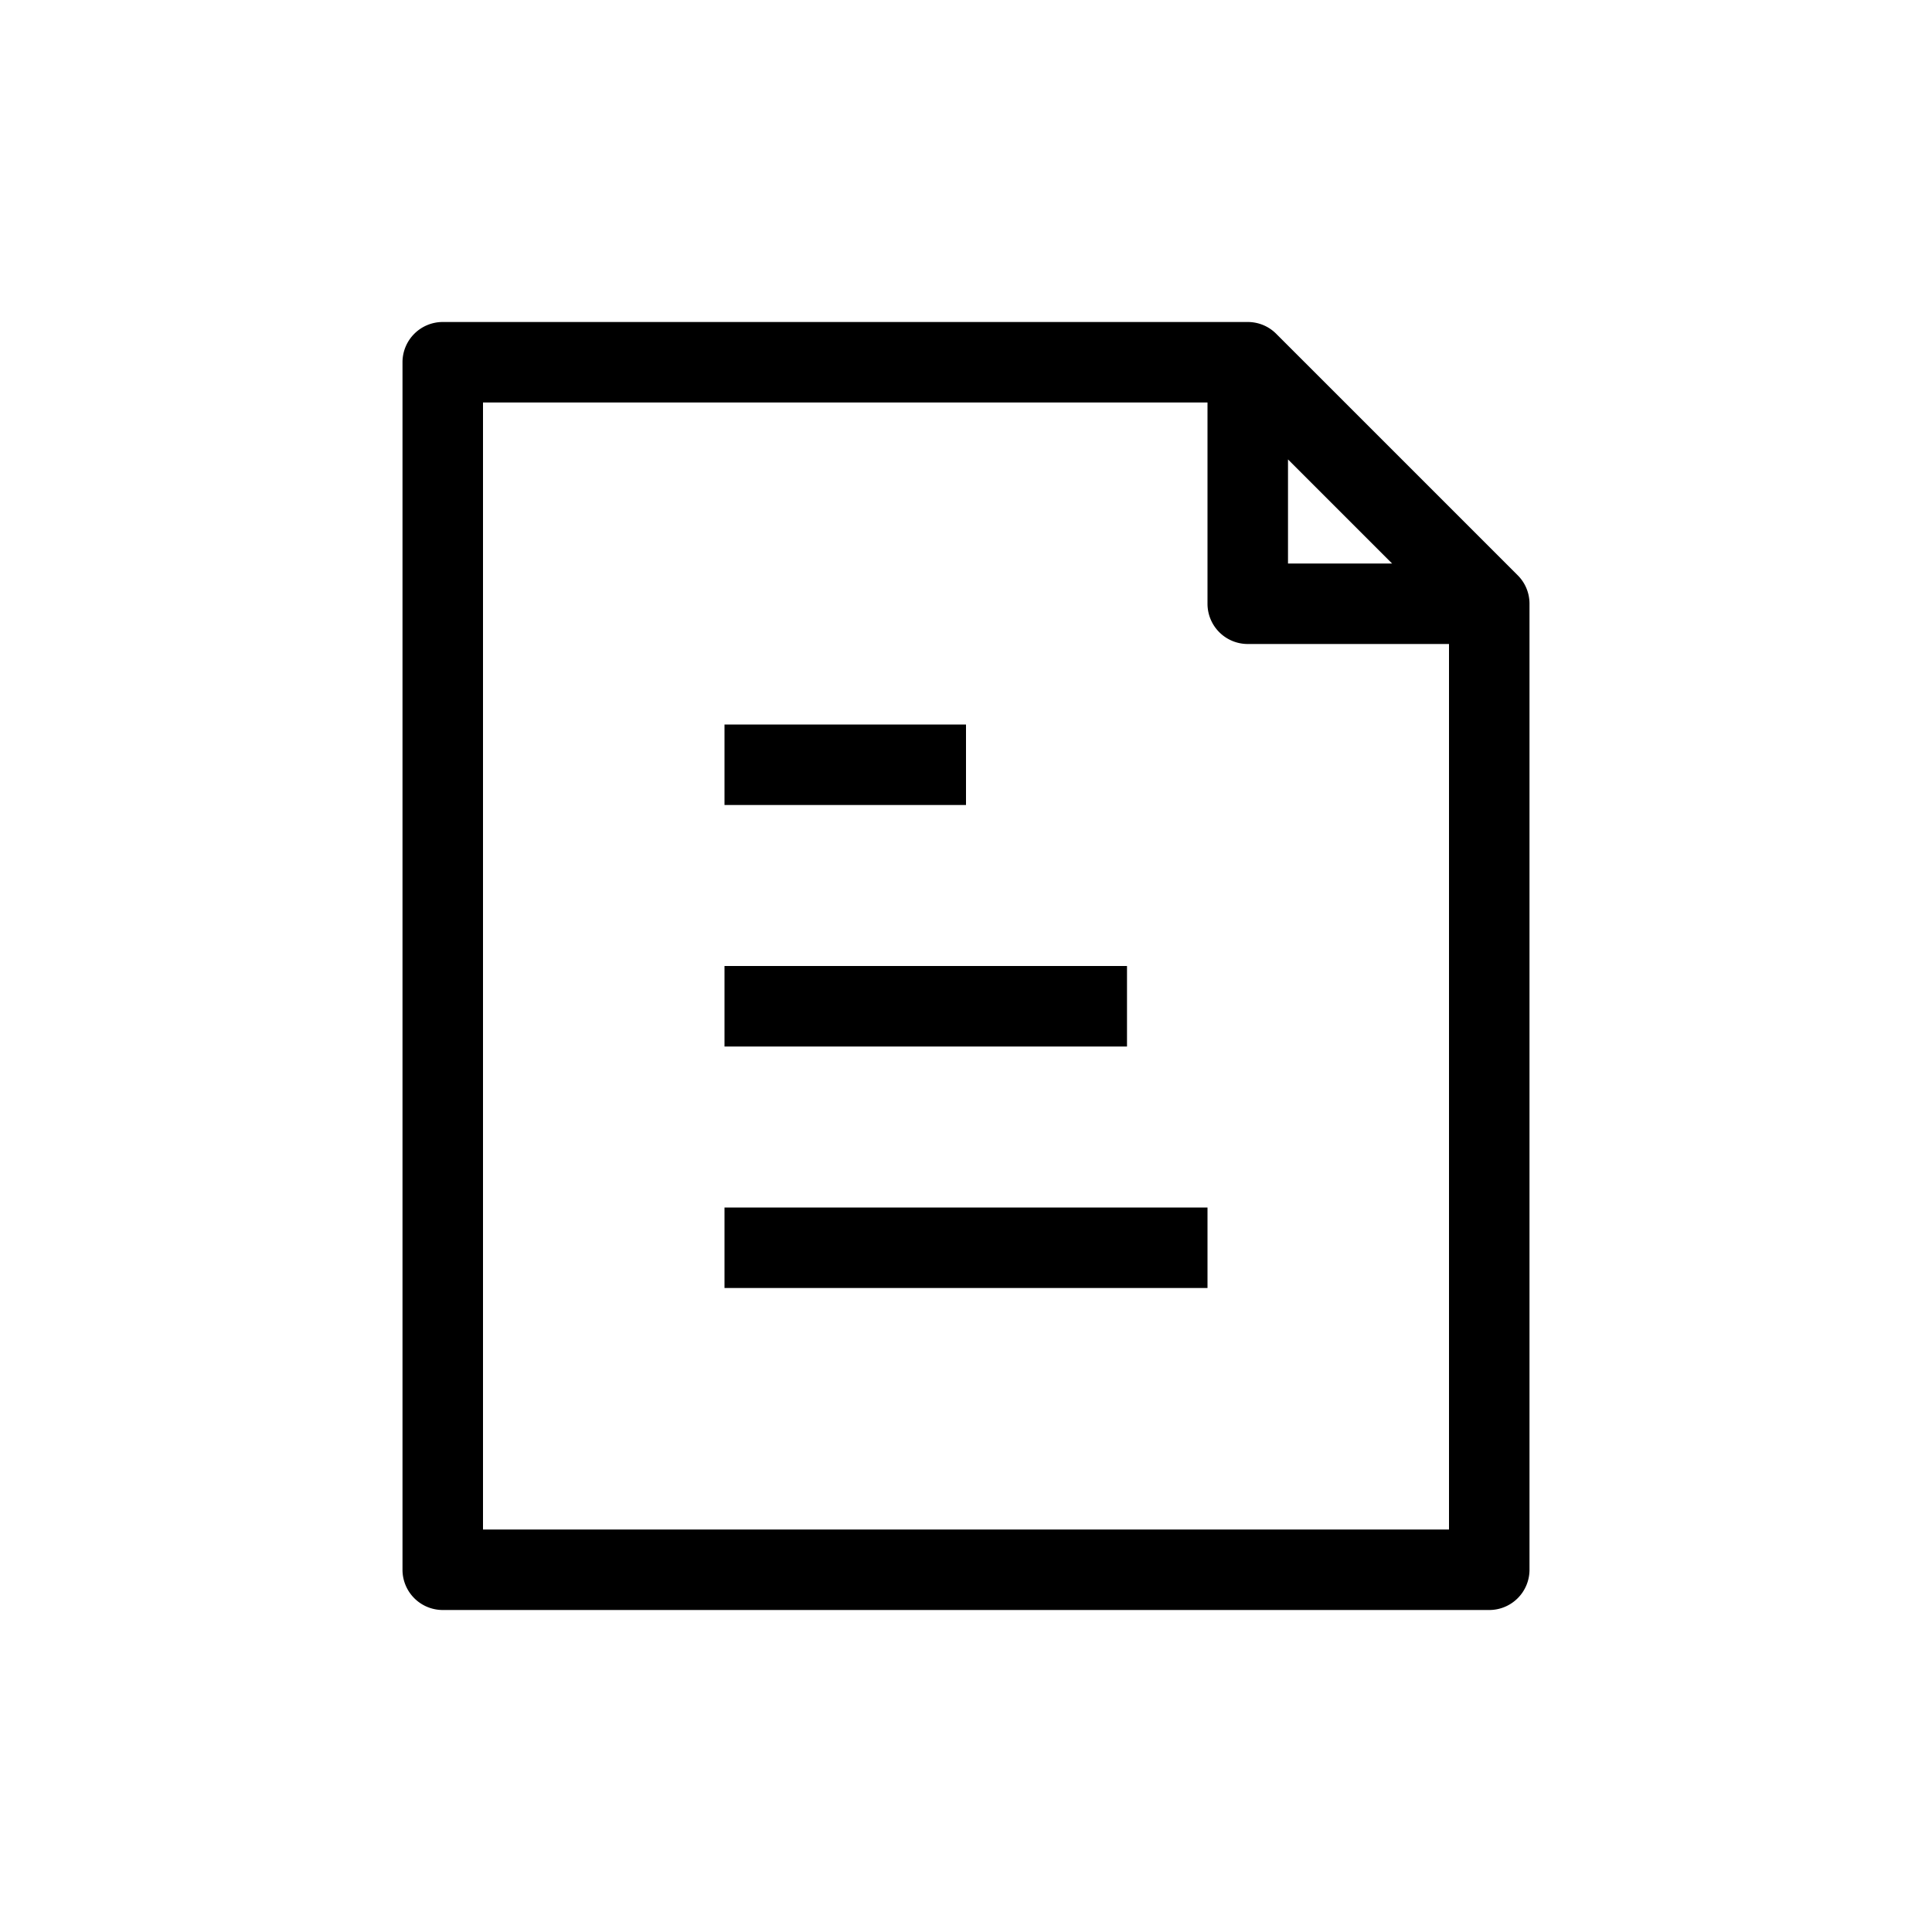 <svg xmlns="http://www.w3.org/2000/svg" viewBox="0 0 24 24" width="1em" height="1em" focusable="false"><path fill-rule="evenodd" clip-rule="evenodd" d="M16 7h1.293L16 5.707V7ZM6 19h12V8h-2.5a.5.5 0 0 1-.5-.5V5H6v14Zm12.5 1h-13a.5.5 0 0 1-.5-.5v-15a.5.5 0 0 1 .5-.5h10c.139 0 .265.057.354.147l2.999 2.999c.09.089.147.215.147.354v12a.5.5 0 0 1-.5.5ZM9 10h3V9H9v1Zm0 3h5v-1H9v1Zm0 3h6v-1H9v1Z"/></svg>